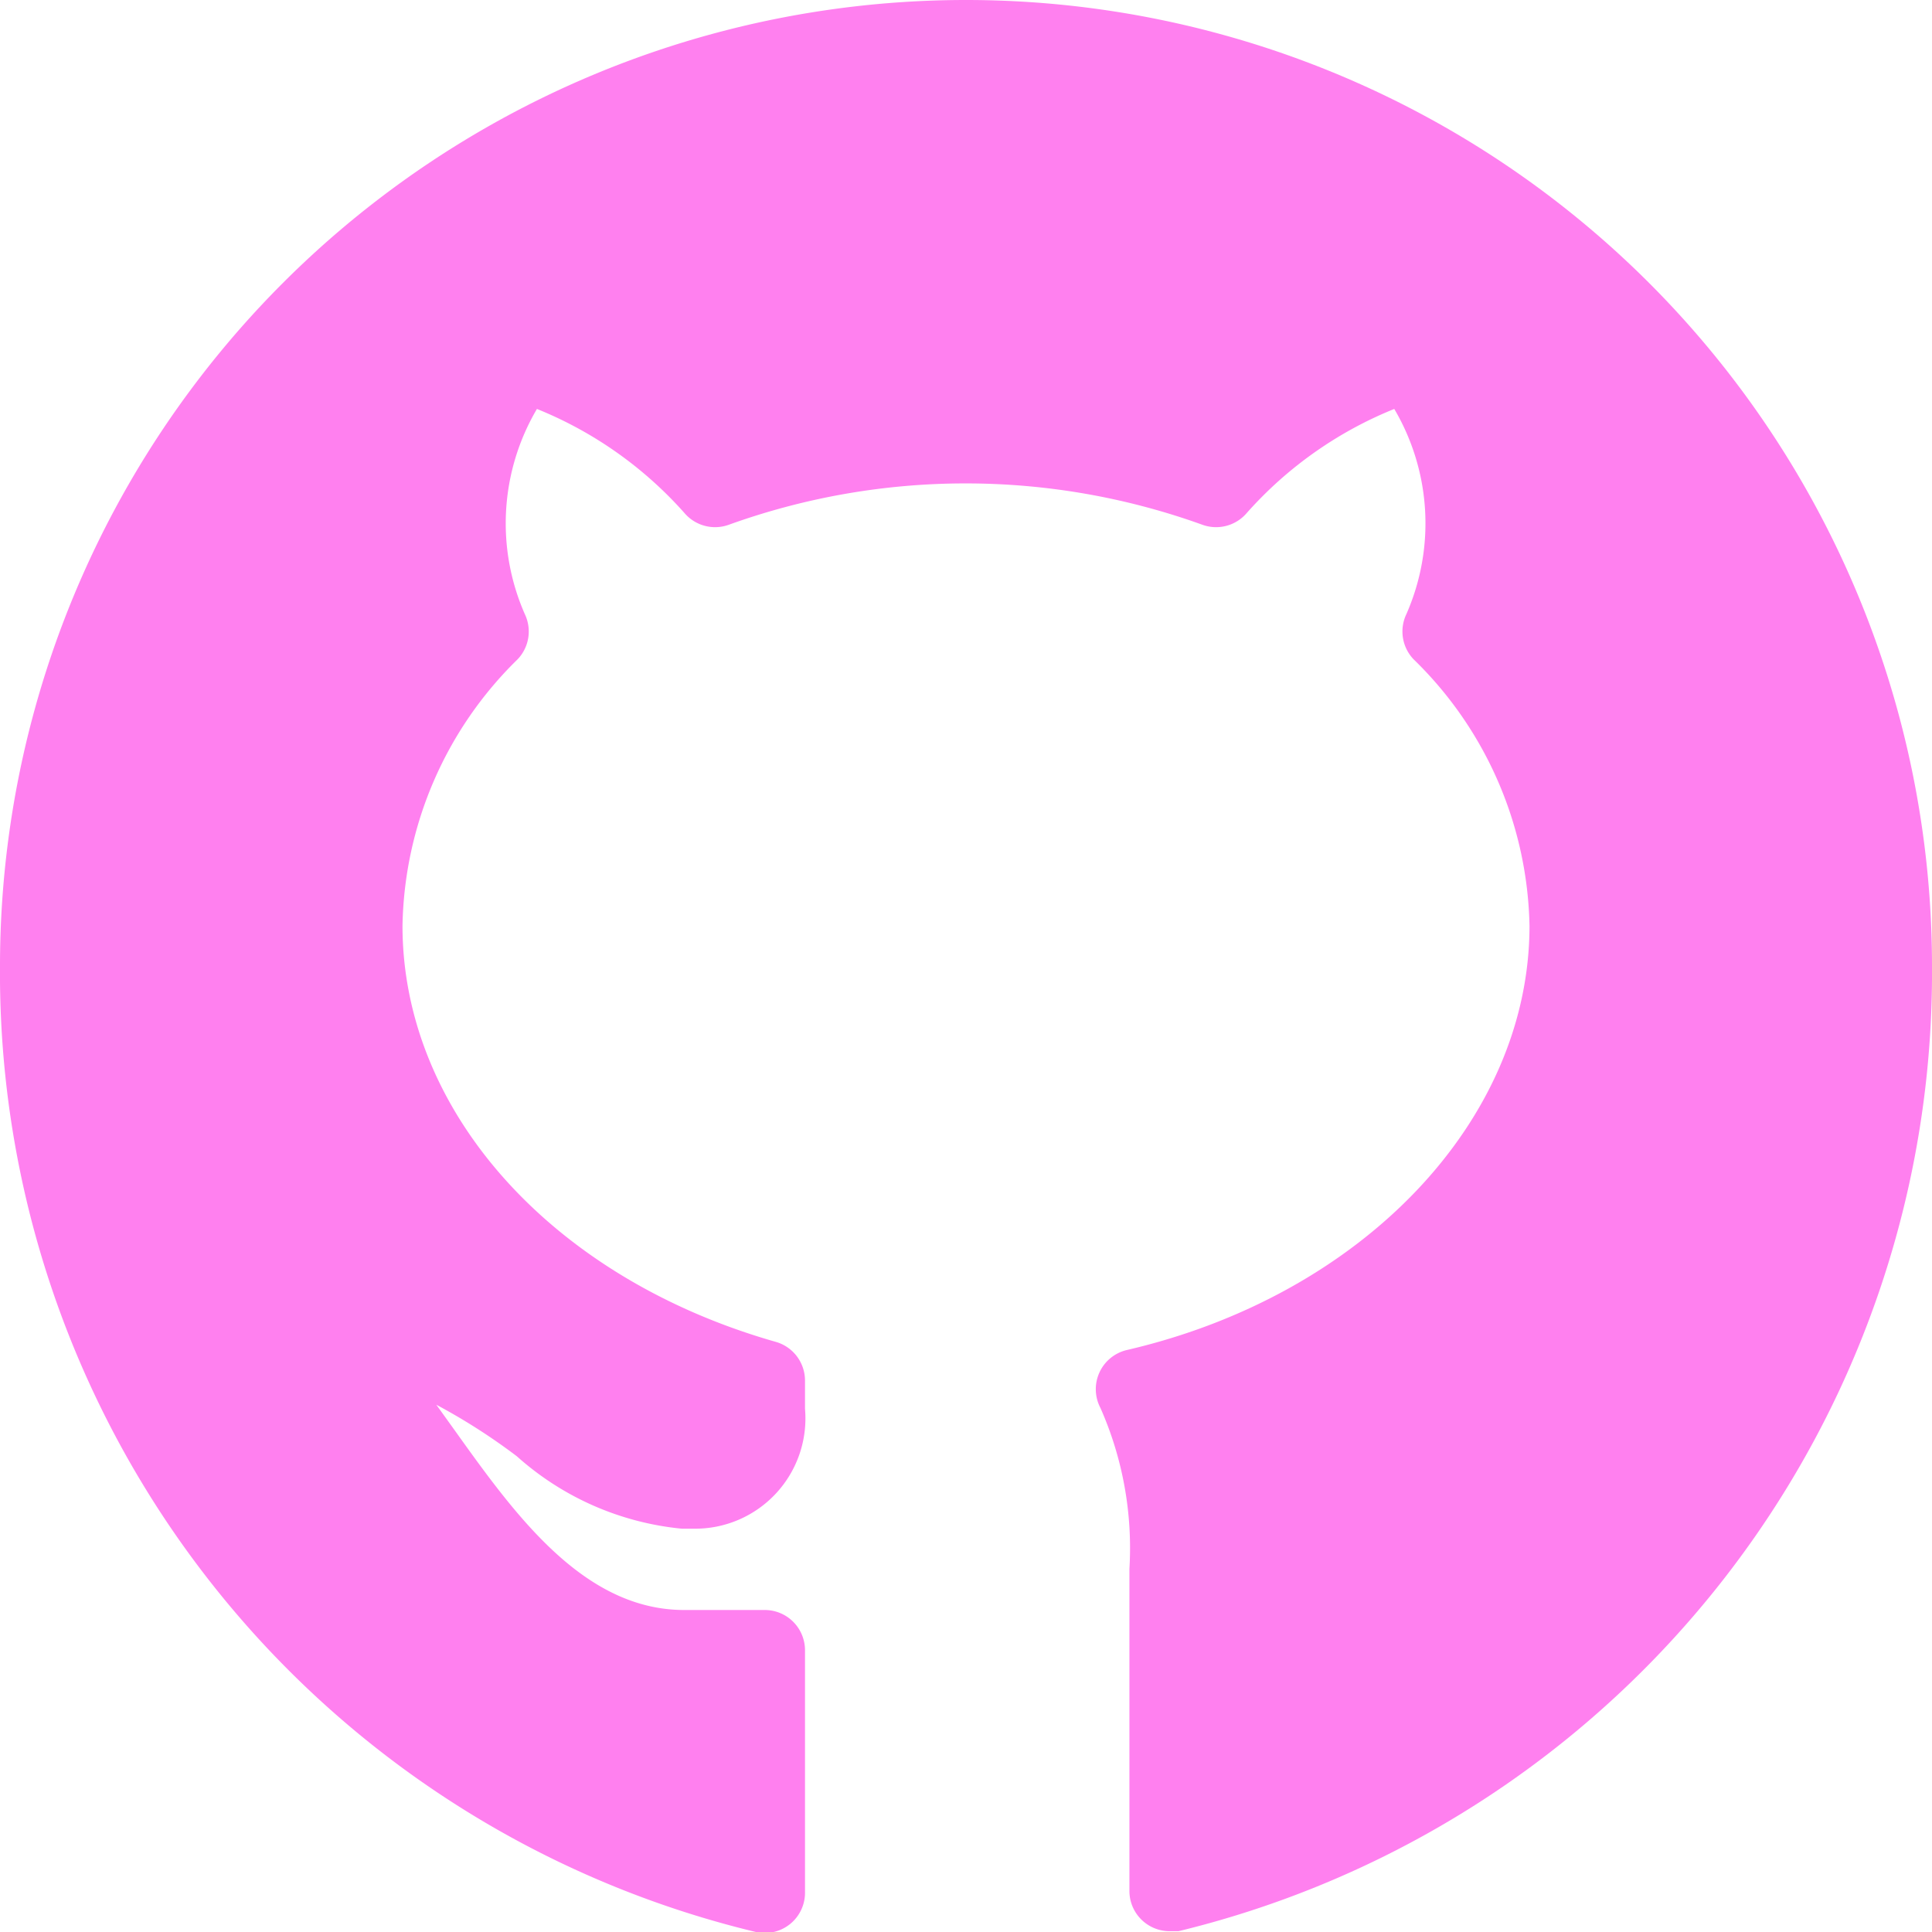 <?xml version="1.0" encoding="UTF-8" standalone="no"?>
<svg xmlns="http://www.w3.org/2000/svg" viewBox="0 0 24 24"><title>Github 1</title><g id="Github_1" data-name="Github 1"><path d="M12,0A12,12,0,0,0,0,12,12.25,12.25,0,0,0,9.39,24,.5.5,0,0,0,10,23.5v-3a.5.5,0,0,0-.5-.5h-1c-1.25,0-2.1-1.18-2.85-2.23l-.23-.32a7.53,7.53,0,0,1,1,.64,3.59,3.59,0,0,0,2.05.9h.15A1.37,1.37,0,0,0,10,17.5v-.35a.5.5,0,0,0-.36-.48C6.86,15.88,5,13.81,5,11.5A4.74,4.74,0,0,1,6.43,8.19a.5.5,0,0,0,.09-.56,2.8,2.8,0,0,1,.15-2.55A4.91,4.91,0,0,1,8.5,6.37a.5.5,0,0,0,.55.15,8.68,8.68,0,0,1,5.89,0,.5.5,0,0,0,.55-.15,4.91,4.91,0,0,1,1.83-1.29,2.8,2.8,0,0,1,.15,2.55.5.5,0,0,0,.09.56A4.74,4.74,0,0,1,19,11.5c0,2.42-2.07,4.59-5,5.27a.5.5,0,0,0-.33.72,4.3,4.3,0,0,1,.36,2v4a.5.5,0,0,0,.5.5h.11A12.25,12.25,0,0,0,24,12,12,12,0,0,0,12,0Z" style="fill:#FF80EF"/></g>
	</svg>
